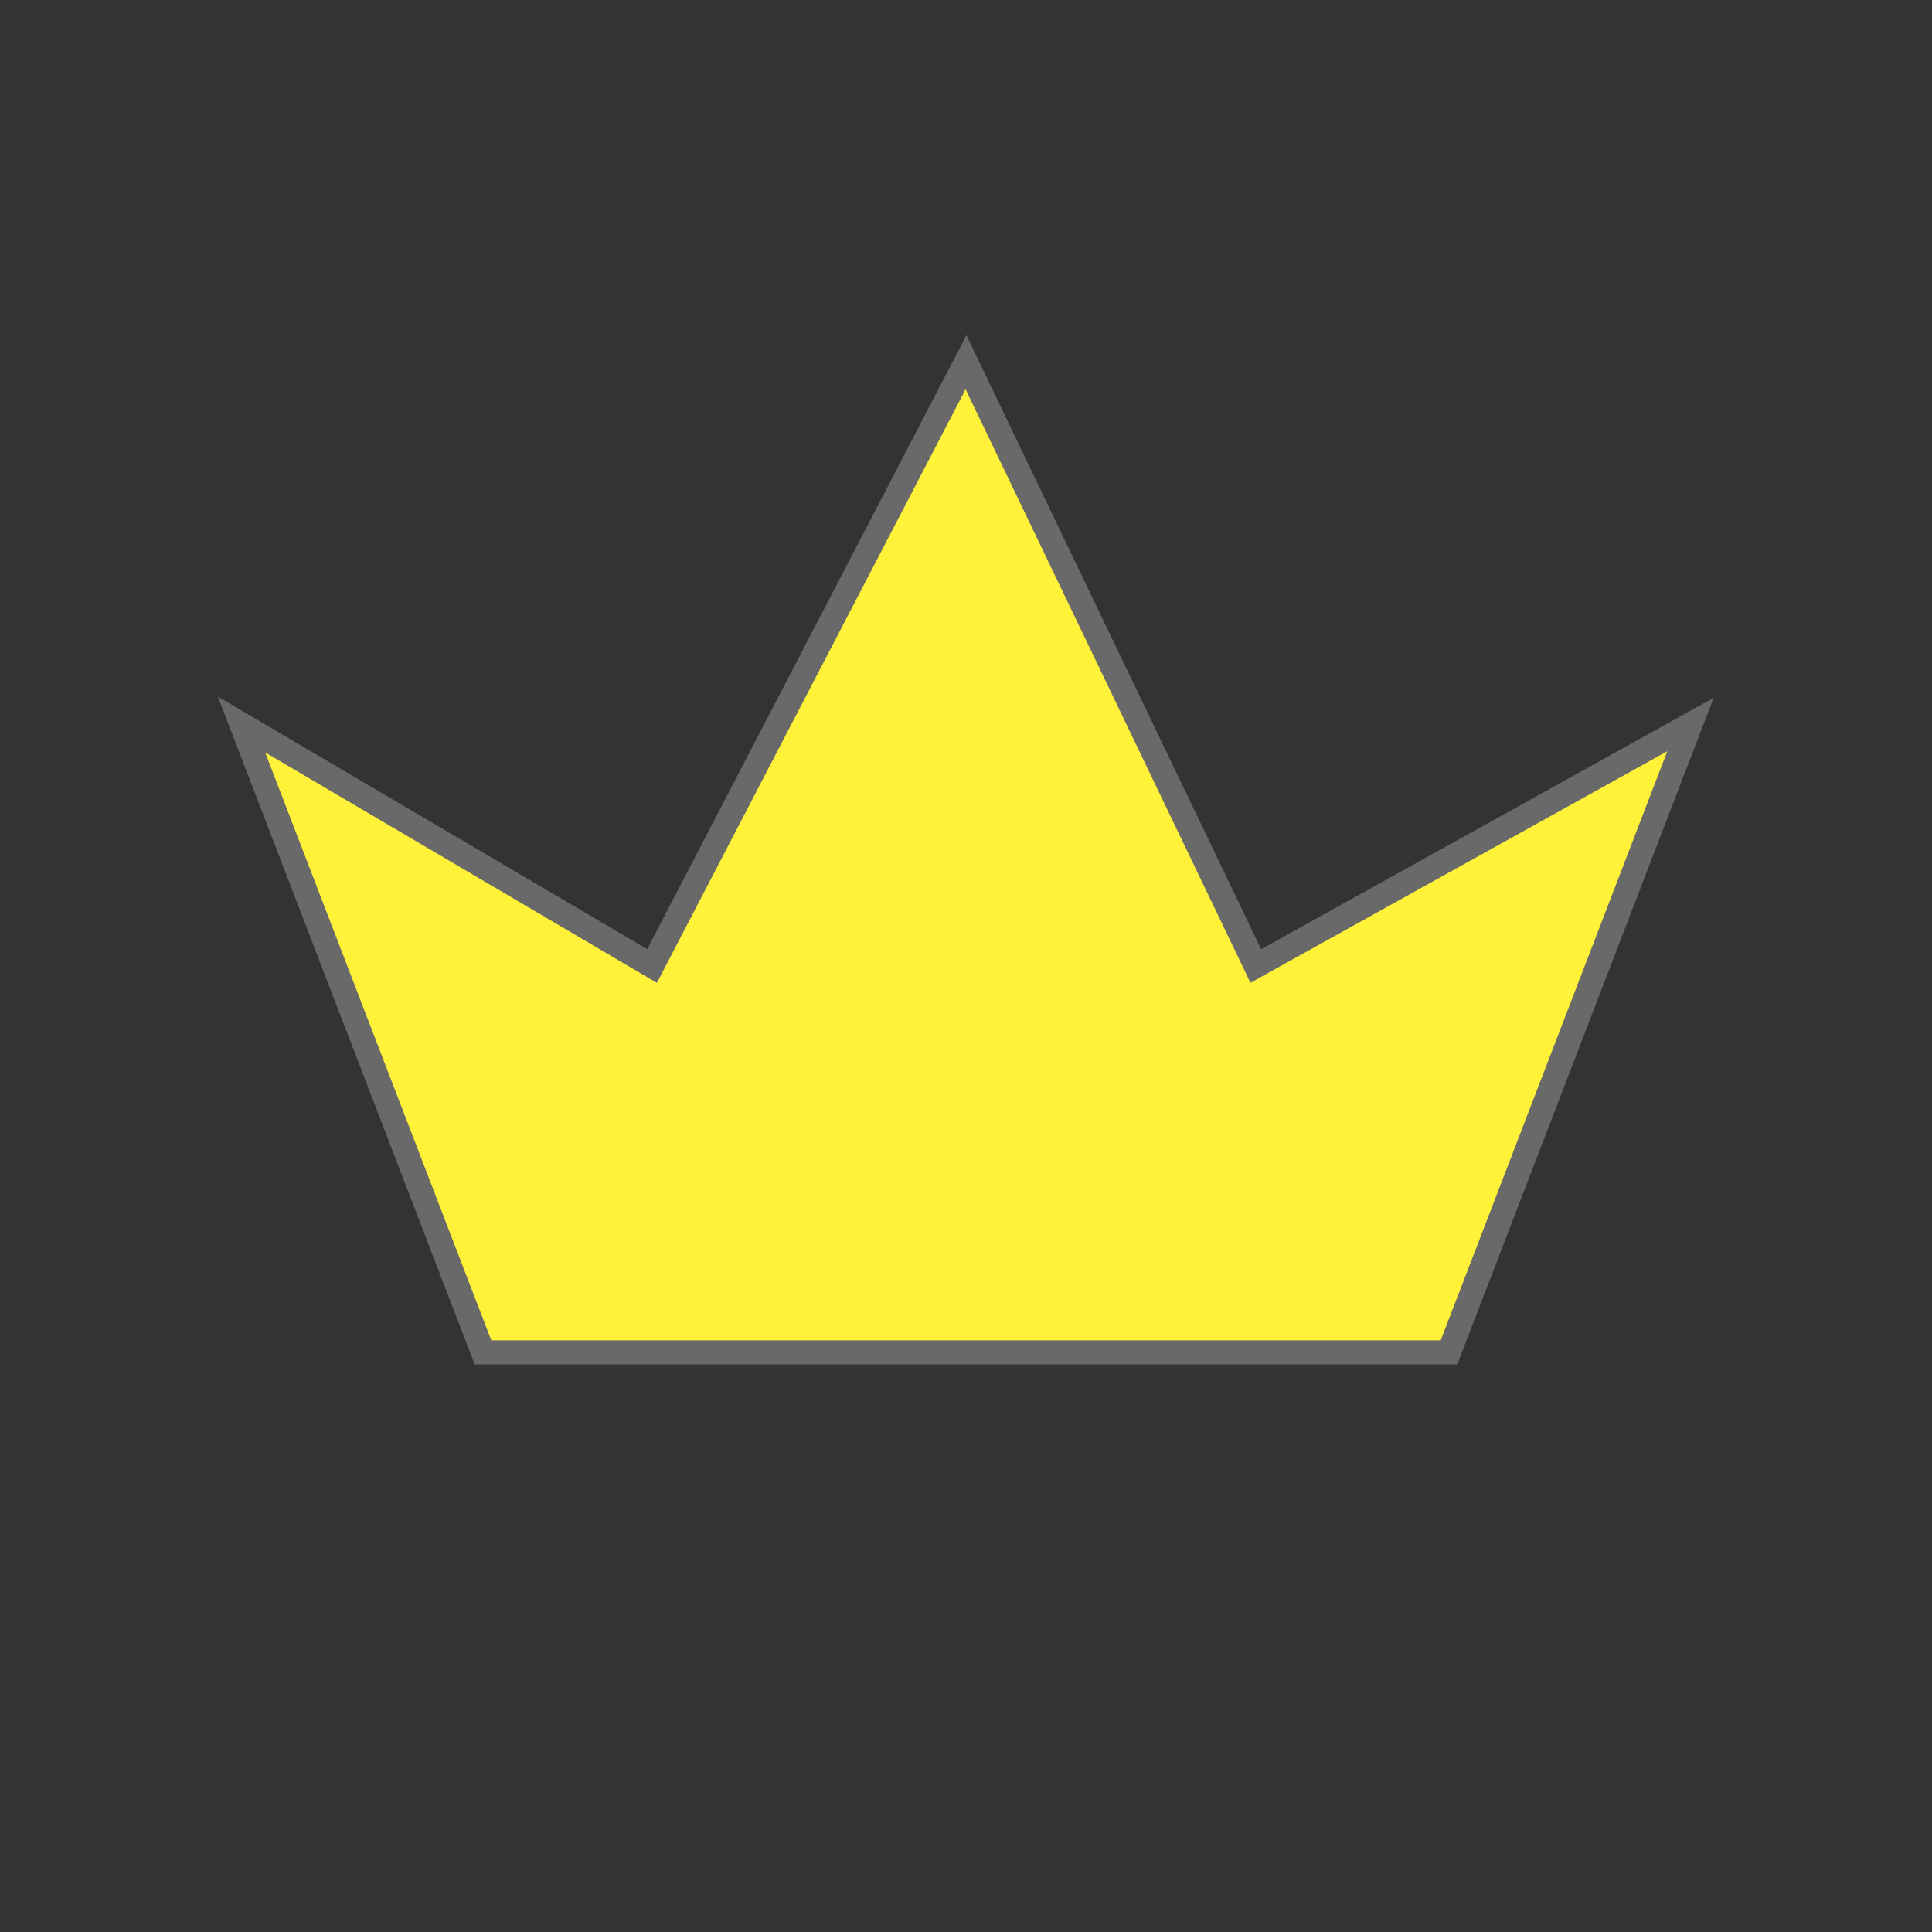 <svg
  xmlns="http://www.w3.org/2000/svg"
  viewBox="0 0 80 80"
>
  <rect x="0" y="0" width="80" height="80" fill="#333333" stroke="none"/>
  <path
    d="M70 30L60 56H20L10 30L27 40L40 15L52 40L70 30Z"
    fill="#fff238"
    stroke="#696969"
    strokeLinecap="round"
    strokeLinejoin="round"
  />
</svg>
